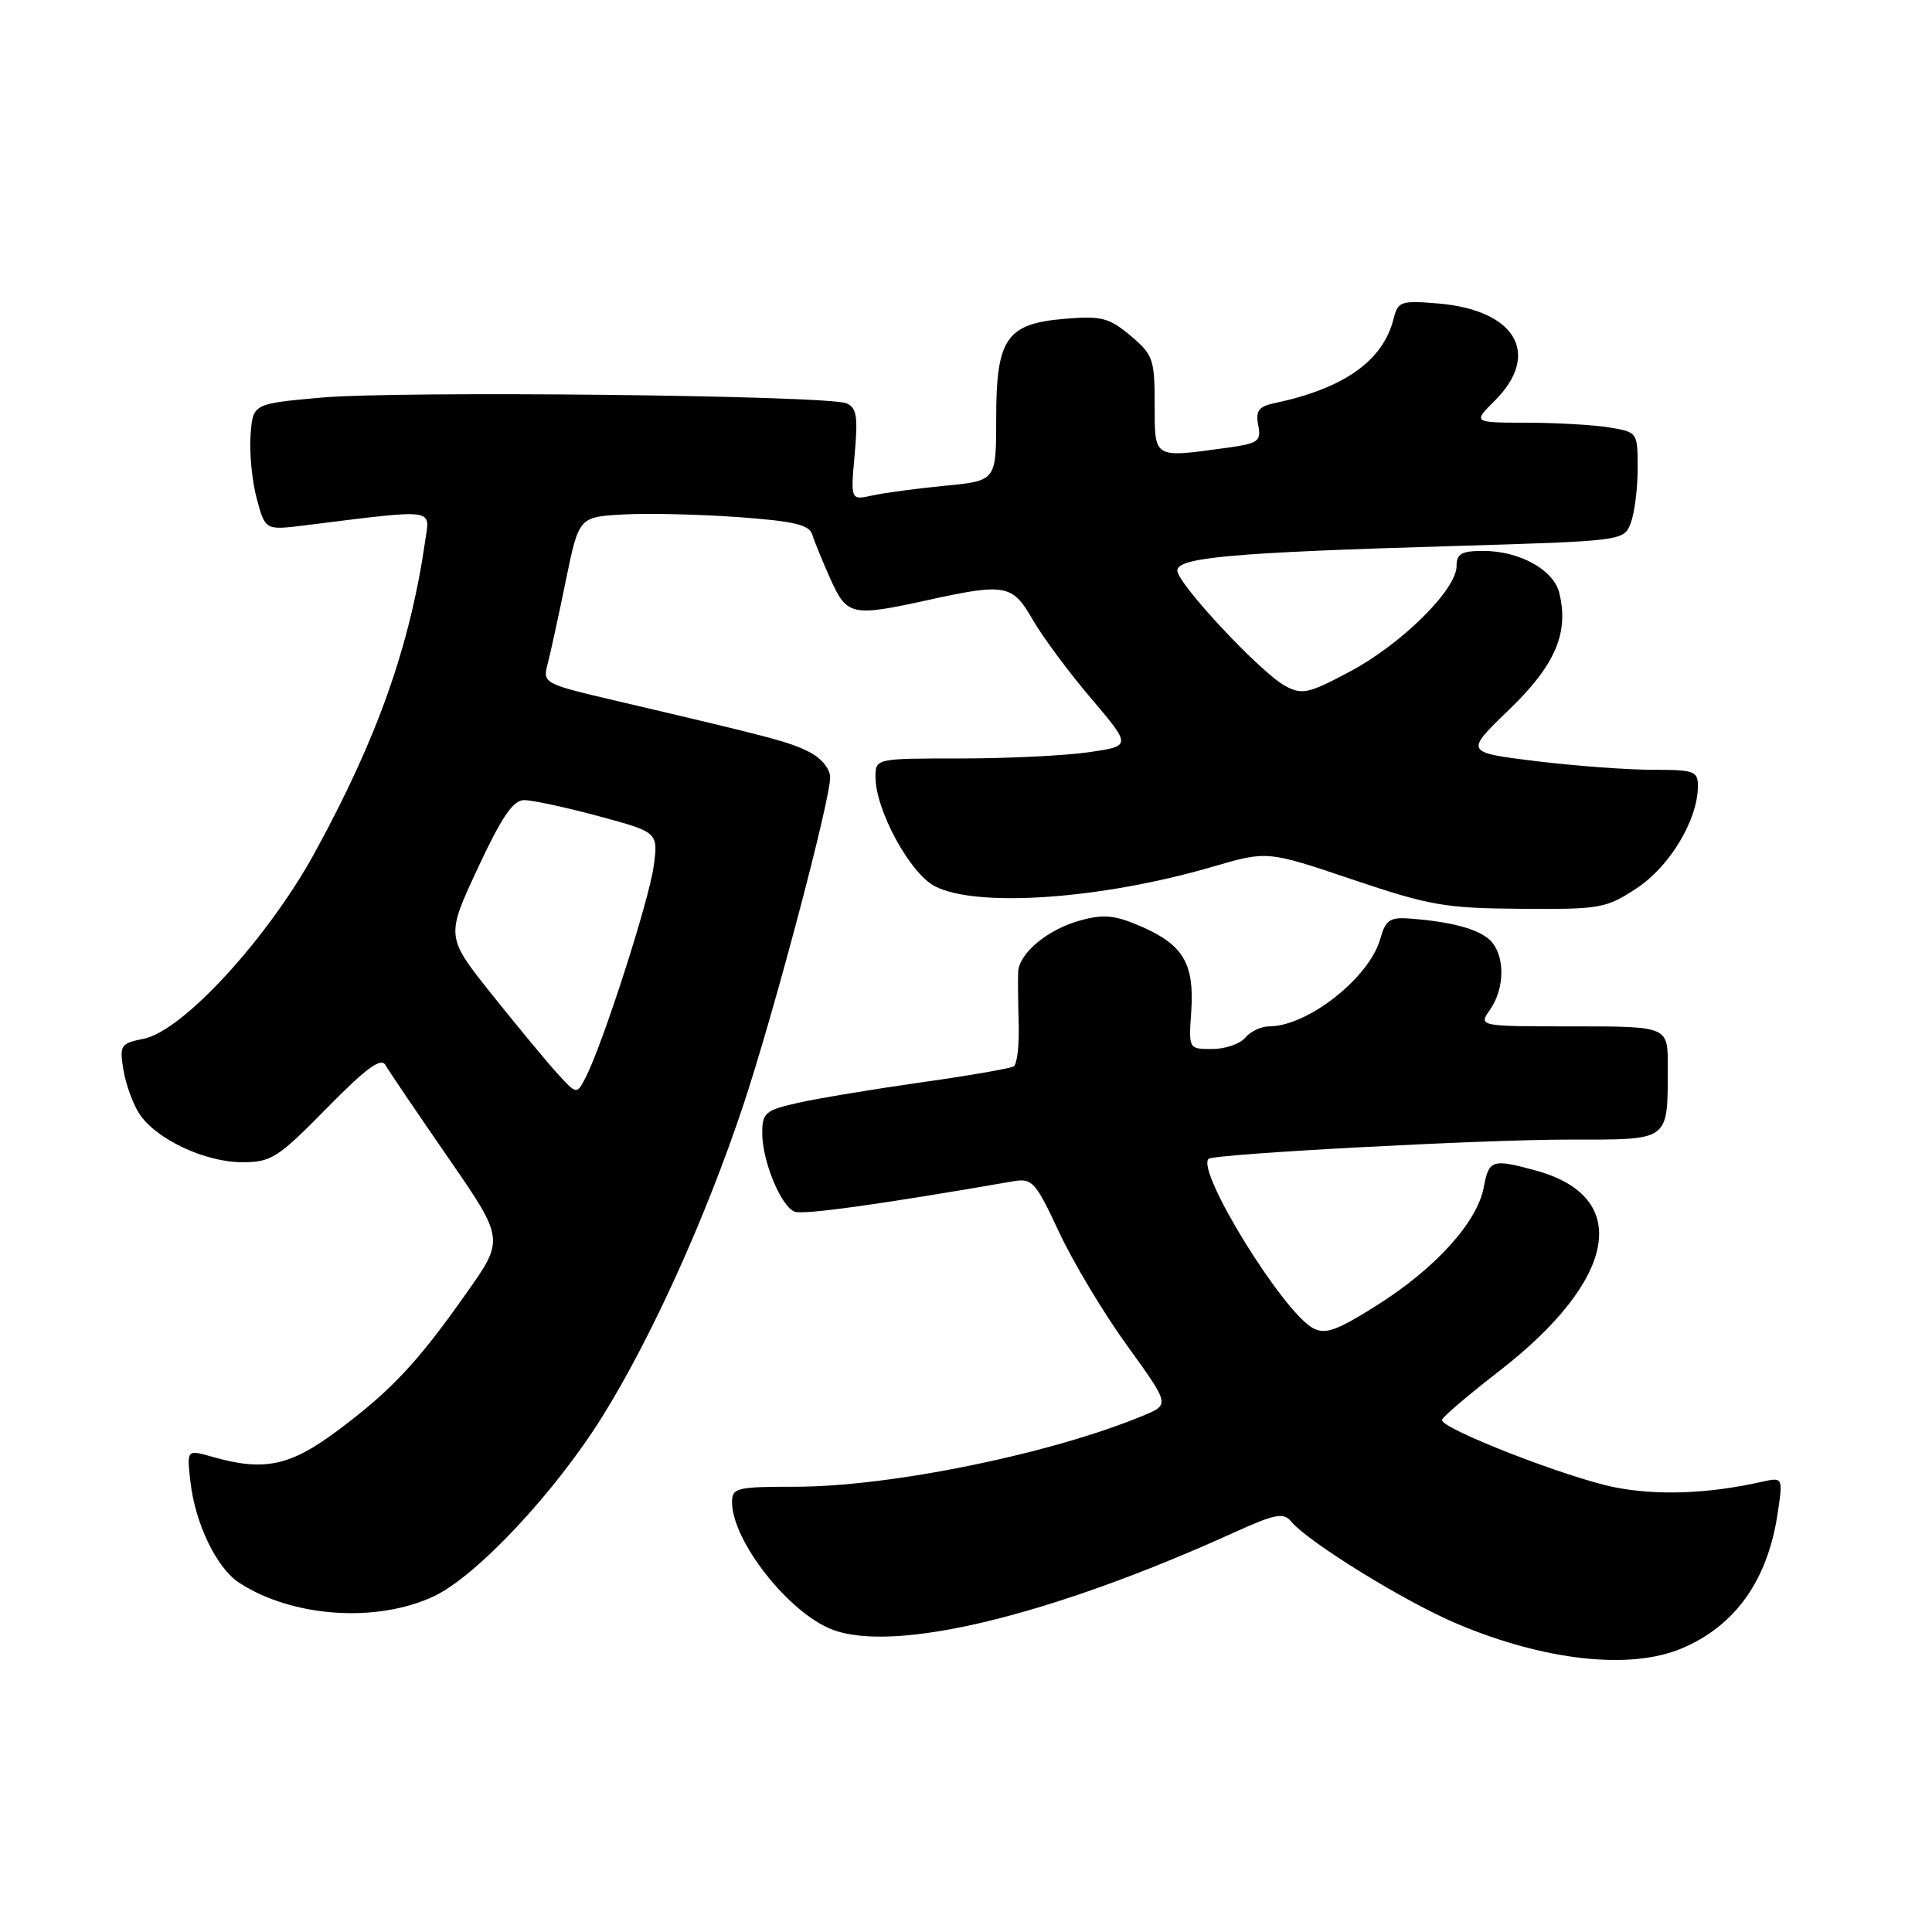 <?xml version="1.0" encoding="UTF-8" standalone="no"?>
<!DOCTYPE svg PUBLIC "-//W3C//DTD SVG 1.1//EN" "http://www.w3.org/Graphics/SVG/1.1/DTD/svg11.dtd" >
<svg xmlns="http://www.w3.org/2000/svg" xmlns:xlink="http://www.w3.org/1999/xlink" version="1.1" viewBox="0 0 256 256">
 <g >
 <path fill="currentColor"
d=" M 222.77 218.45 C 229.90 215.47 234.21 209.44 235.54 200.58 C 236.27 195.72 236.27 195.72 233.38 196.36 C 226.37 197.94 219.62 198.19 213.99 197.08 C 207.75 195.85 190.95 189.31 191.07 188.15 C 191.10 187.79 194.50 184.89 198.62 181.70 C 214.29 169.56 216.30 158.59 203.50 155.10 C 197.70 153.52 197.29 153.66 196.60 157.34 C 195.73 161.95 190.21 168.06 182.48 172.94 C 177.13 176.32 175.61 176.86 173.99 175.99 C 169.98 173.85 158.44 155.11 160.15 153.55 C 160.86 152.90 196.39 151.00 207.88 151.00 C 221.45 151.00 220.96 151.36 220.99 141.25 C 221.00 136.00 221.00 136.00 208.44 136.00 C 195.89 136.00 195.89 136.00 197.44 133.78 C 199.43 130.94 199.44 126.58 197.47 124.61 C 195.95 123.10 192.23 122.10 186.60 121.70 C 184.17 121.53 183.56 121.98 182.90 124.38 C 181.47 129.54 173.28 136.00 168.16 136.00 C 167.11 136.00 165.68 136.68 165.00 137.50 C 164.32 138.32 162.35 139.00 160.63 139.00 C 157.50 139.00 157.50 139.00 157.84 134.10 C 158.28 127.78 156.84 125.26 151.43 122.86 C 147.80 121.26 146.35 121.10 143.22 121.94 C 138.88 123.11 135.04 126.27 134.91 128.79 C 134.87 129.73 134.90 132.82 134.98 135.65 C 135.07 138.48 134.77 141.03 134.32 141.30 C 133.87 141.58 128.32 142.54 122.00 143.43 C 115.67 144.33 108.36 145.54 105.75 146.13 C 101.41 147.11 101.00 147.45 101.00 150.13 C 101.00 153.85 103.48 159.86 105.30 160.56 C 106.45 161.00 116.93 159.54 134.23 156.53 C 136.78 156.09 137.20 156.55 140.34 163.28 C 142.19 167.25 146.25 174.01 149.35 178.30 C 154.99 186.11 154.99 186.11 151.57 187.54 C 139.39 192.62 118.03 197.00 105.37 197.00 C 97.61 197.00 97.00 197.15 97.00 199.04 C 97.00 204.18 104.55 213.77 110.32 215.94 C 118.63 219.07 139.18 214.10 163.51 203.07 C 168.95 200.60 170.07 200.38 171.08 201.60 C 173.38 204.36 186.25 212.30 193.14 215.19 C 204.71 220.06 215.97 221.29 222.77 218.45 Z  M 57.50 211.51 C 63.16 208.84 73.57 197.73 79.84 187.66 C 86.31 177.27 93.52 161.35 98.47 146.50 C 102.48 134.48 110.00 106.11 110.00 103.00 C 110.00 101.88 108.83 100.46 107.25 99.65 C 104.58 98.30 102.55 97.76 81.69 92.87 C 72.08 90.62 71.90 90.53 72.55 88.04 C 72.92 86.64 74.00 81.67 74.96 77.00 C 76.70 68.50 76.70 68.50 82.60 68.17 C 85.85 67.99 92.69 68.15 97.82 68.52 C 105.23 69.06 107.24 69.53 107.64 70.85 C 107.91 71.76 109.00 74.41 110.05 76.75 C 112.24 81.60 112.86 81.73 123.00 79.50 C 133.20 77.26 134.17 77.44 136.82 82.08 C 138.09 84.31 141.57 89.00 144.54 92.50 C 149.94 98.86 149.94 98.86 144.22 99.68 C 141.07 100.13 133.44 100.50 127.25 100.50 C 116.00 100.50 116.00 100.50 116.01 103.00 C 116.03 107.37 120.58 115.73 123.87 117.43 C 129.44 120.31 145.94 119.15 160.71 114.84 C 167.92 112.73 167.92 112.73 179.21 116.54 C 189.48 120.00 191.50 120.35 201.56 120.42 C 212.08 120.50 212.83 120.36 216.89 117.68 C 221.25 114.81 224.93 108.68 224.98 104.25 C 225.00 102.16 224.56 102.00 218.94 102.00 C 215.61 102.00 208.66 101.48 203.49 100.85 C 194.09 99.69 194.09 99.69 199.97 94.03 C 206.09 88.13 207.93 83.83 206.60 78.52 C 205.83 75.48 201.32 73.00 196.55 73.00 C 193.65 73.00 193.00 73.37 193.00 75.02 C 193.00 78.13 185.70 85.35 178.90 88.97 C 173.40 91.90 172.55 92.10 170.31 90.90 C 167.08 89.17 156.00 77.32 156.00 75.60 C 156.00 73.87 163.33 73.21 192.34 72.36 C 215.17 71.68 215.17 71.68 216.09 69.28 C 216.59 67.95 217.00 64.71 217.00 62.07 C 217.00 57.29 216.98 57.26 213.25 56.64 C 211.19 56.30 206.27 56.02 202.33 56.01 C 195.15 56.00 195.15 56.00 198.08 53.08 C 204.25 46.90 200.83 41.07 190.54 40.21 C 185.62 39.80 185.23 39.94 184.66 42.23 C 183.26 47.81 178.11 51.46 168.89 53.42 C 166.78 53.86 166.36 54.43 166.72 56.34 C 167.14 58.49 166.75 58.76 162.45 59.35 C 152.77 60.68 153.00 60.82 153.00 53.59 C 153.00 47.60 152.79 47.00 149.80 44.48 C 146.96 42.10 145.96 41.84 141.13 42.24 C 133.34 42.88 132.00 44.83 132.00 55.47 C 132.00 63.71 132.00 63.71 125.25 64.36 C 121.54 64.72 117.19 65.30 115.60 65.65 C 112.70 66.29 112.70 66.29 113.25 60.21 C 113.70 55.18 113.52 54.02 112.15 53.44 C 109.63 52.38 52.72 51.76 42.50 52.69 C 33.50 53.50 33.50 53.50 33.20 57.69 C 33.03 60.00 33.40 63.77 34.02 66.07 C 35.15 70.26 35.15 70.26 40.32 69.62 C 57.96 67.43 56.98 67.31 56.35 71.61 C 54.32 85.64 50.00 97.83 41.70 112.99 C 35.46 124.37 24.22 136.61 19.04 137.64 C 15.97 138.26 15.82 138.49 16.35 141.75 C 16.66 143.65 17.61 146.28 18.47 147.59 C 20.66 150.94 27.17 154.00 32.09 154.00 C 35.94 154.00 36.80 153.45 43.27 146.87 C 48.48 141.56 50.48 140.09 51.07 141.12 C 51.50 141.88 55.23 147.38 59.35 153.35 C 66.85 164.21 66.85 164.21 61.80 171.35 C 55.30 180.58 51.83 184.27 44.64 189.63 C 38.40 194.28 34.95 194.99 28.12 193.03 C 24.75 192.07 24.75 192.07 25.23 196.32 C 25.85 201.85 28.69 207.75 31.66 209.70 C 38.70 214.31 49.88 215.09 57.50 211.51 Z  M 73.88 142.27 C 72.49 140.75 68.59 136.04 65.21 131.81 C 59.08 124.12 59.08 124.12 63.29 115.08 C 66.45 108.30 67.98 106.03 69.43 106.02 C 70.49 106.01 74.93 106.96 79.30 108.14 C 87.23 110.28 87.23 110.28 86.61 114.82 C 85.99 119.36 79.82 138.50 77.60 142.77 C 76.42 145.05 76.42 145.05 73.88 142.27 Z "/>
</g>
</svg>